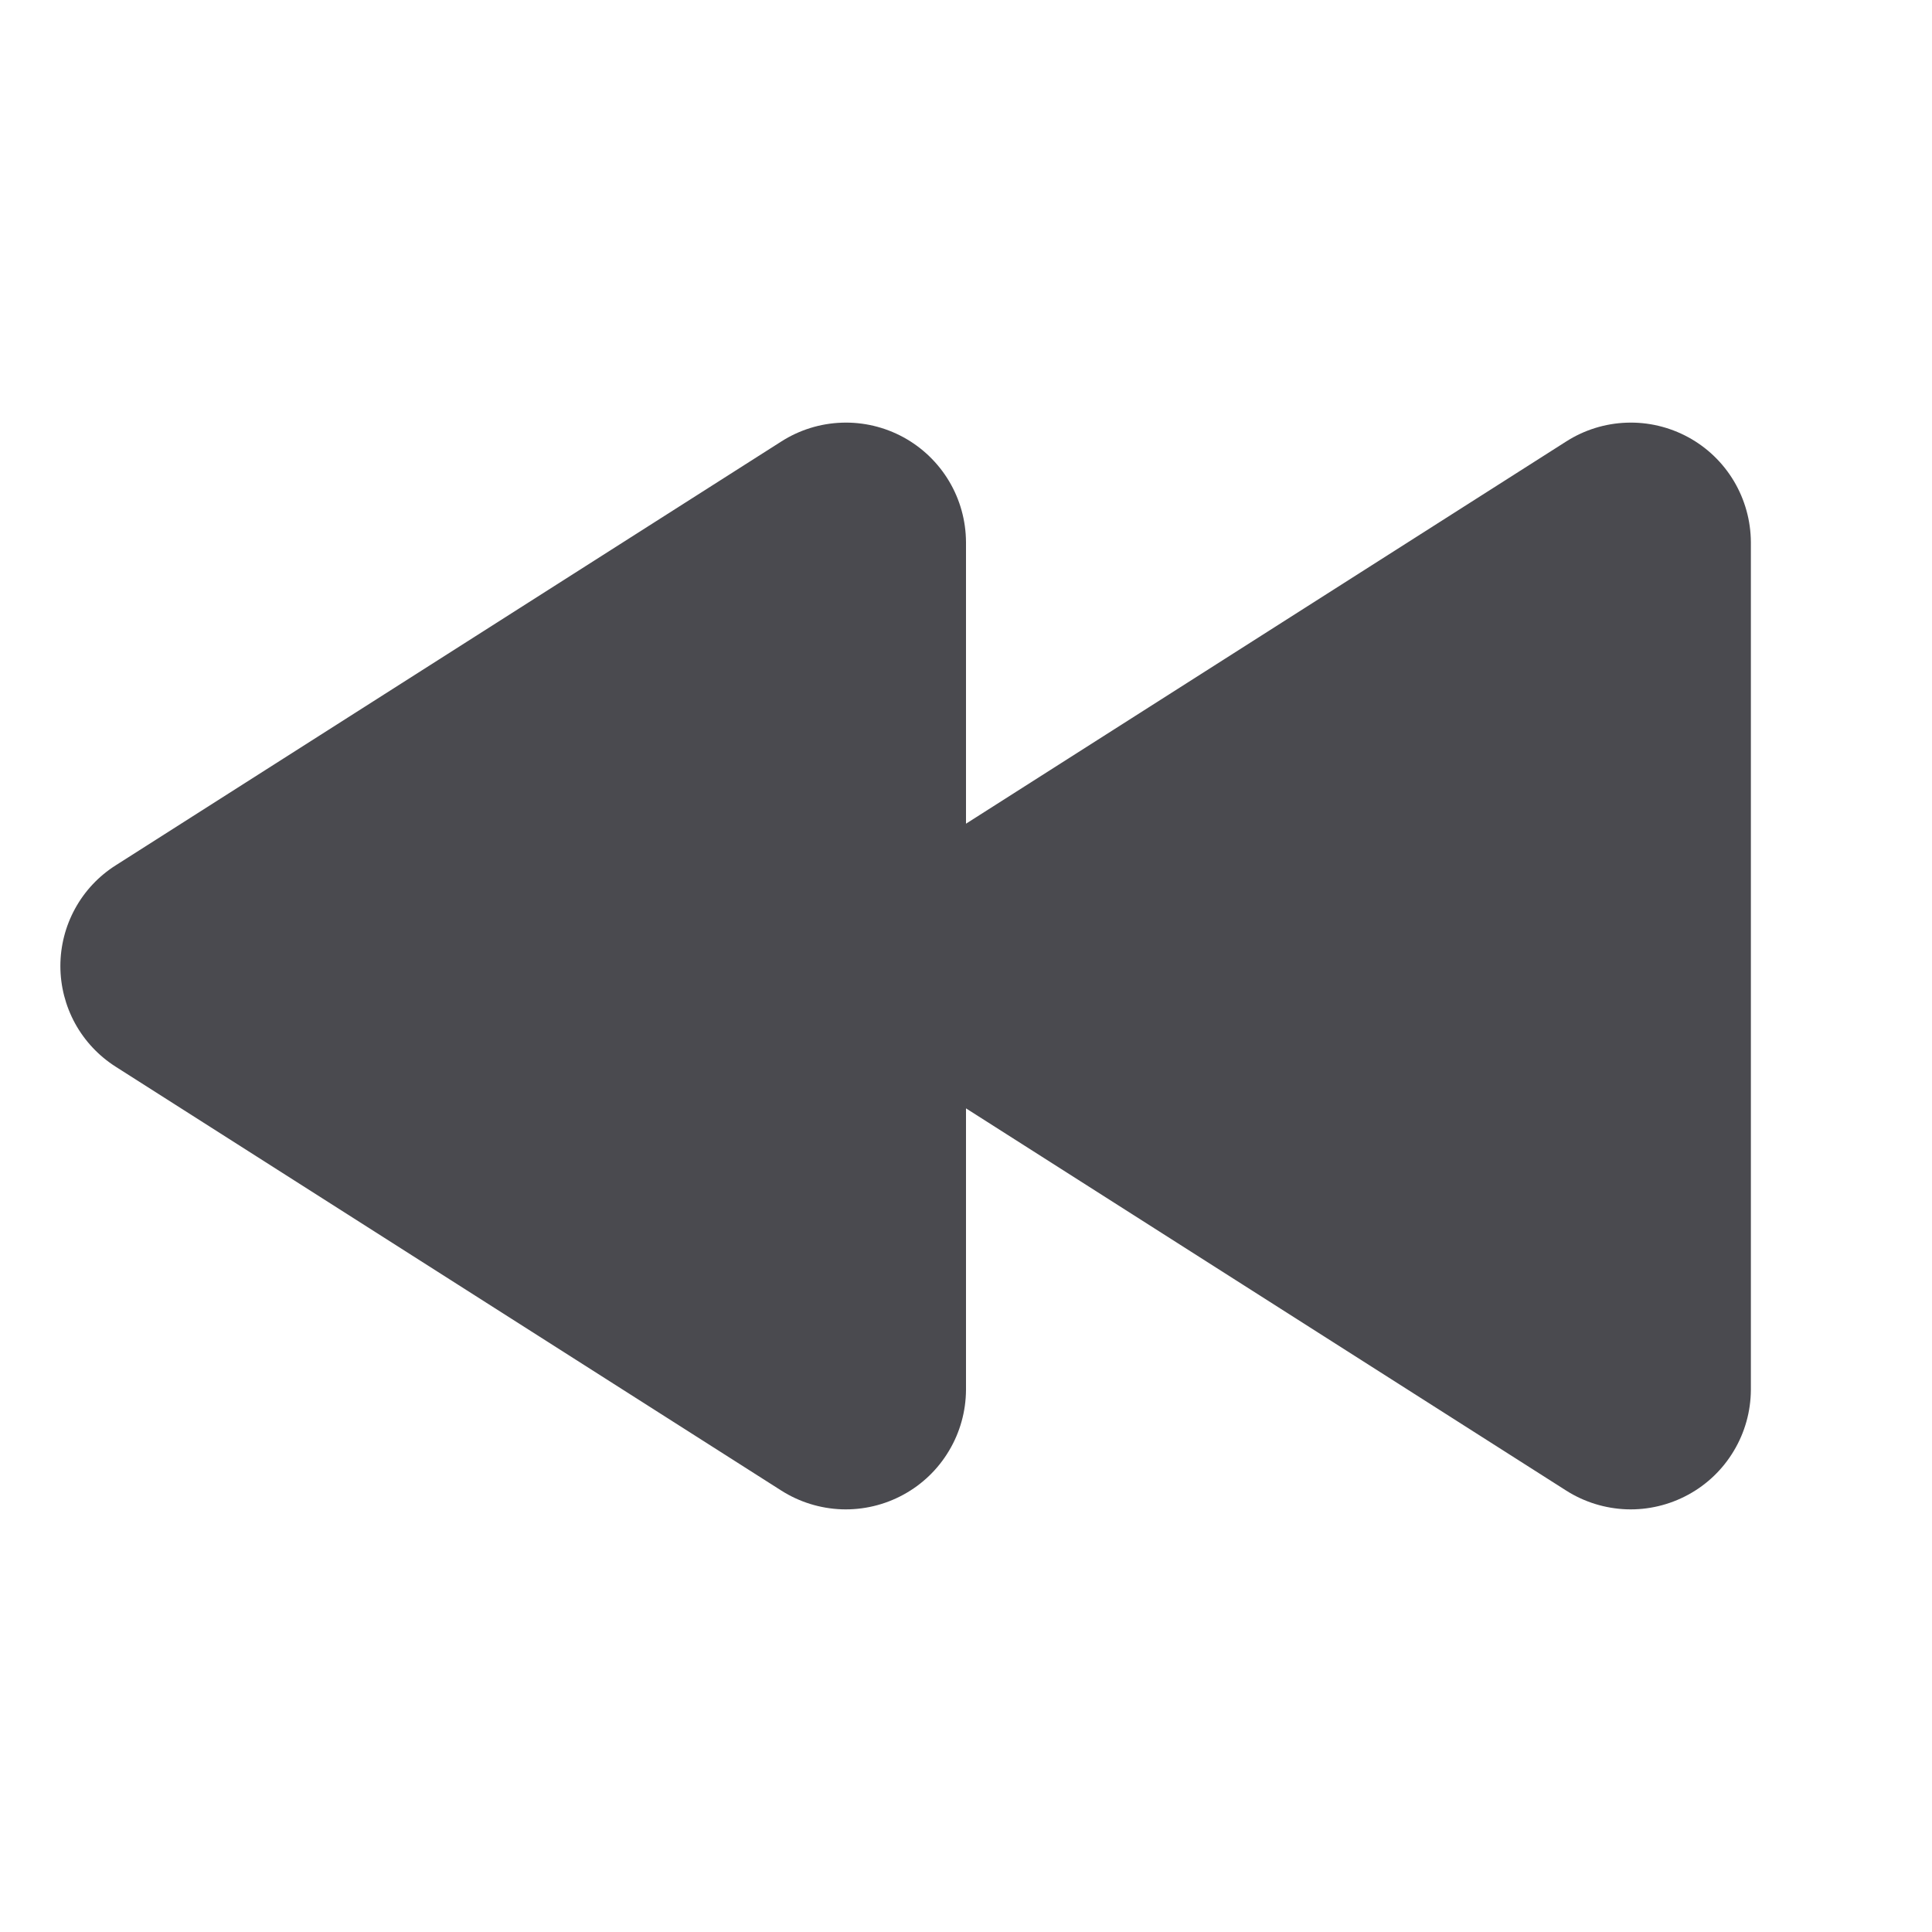 <svg width="32" height="32" viewBox="0 0 32 32" fill="none" xmlns="http://www.w3.org/2000/svg">
<path d="M29 8.98V23.02C28.998 23.376 28.901 23.725 28.718 24.03C28.536 24.336 28.275 24.587 27.962 24.757C27.65 24.927 27.297 25.011 26.942 24.999C26.586 24.986 26.24 24.879 25.94 24.688L16 18.358V23.02C15.998 23.376 15.901 23.725 15.718 24.03C15.536 24.336 15.275 24.587 14.962 24.757C14.65 24.927 14.297 25.011 13.941 24.999C13.586 24.986 13.24 24.879 12.94 24.688L1.916 17.668C1.635 17.489 1.404 17.243 1.244 16.952C1.084 16.66 1 16.333 1 16C1 15.668 1.084 15.34 1.244 15.049C1.404 14.757 1.635 14.511 1.916 14.333L12.94 7.313C13.24 7.121 13.586 7.013 13.942 7.001C14.297 6.988 14.65 7.072 14.963 7.242C15.275 7.412 15.537 7.664 15.719 7.969C15.902 8.275 15.998 8.624 16 8.98V13.643L25.94 7.313C26.24 7.121 26.586 7.013 26.942 7.001C27.297 6.988 27.65 7.072 27.963 7.242C28.276 7.412 28.537 7.664 28.719 7.969C28.901 8.275 28.998 8.624 29 8.98Z" fill="#4A4A4F"/>
</svg>
